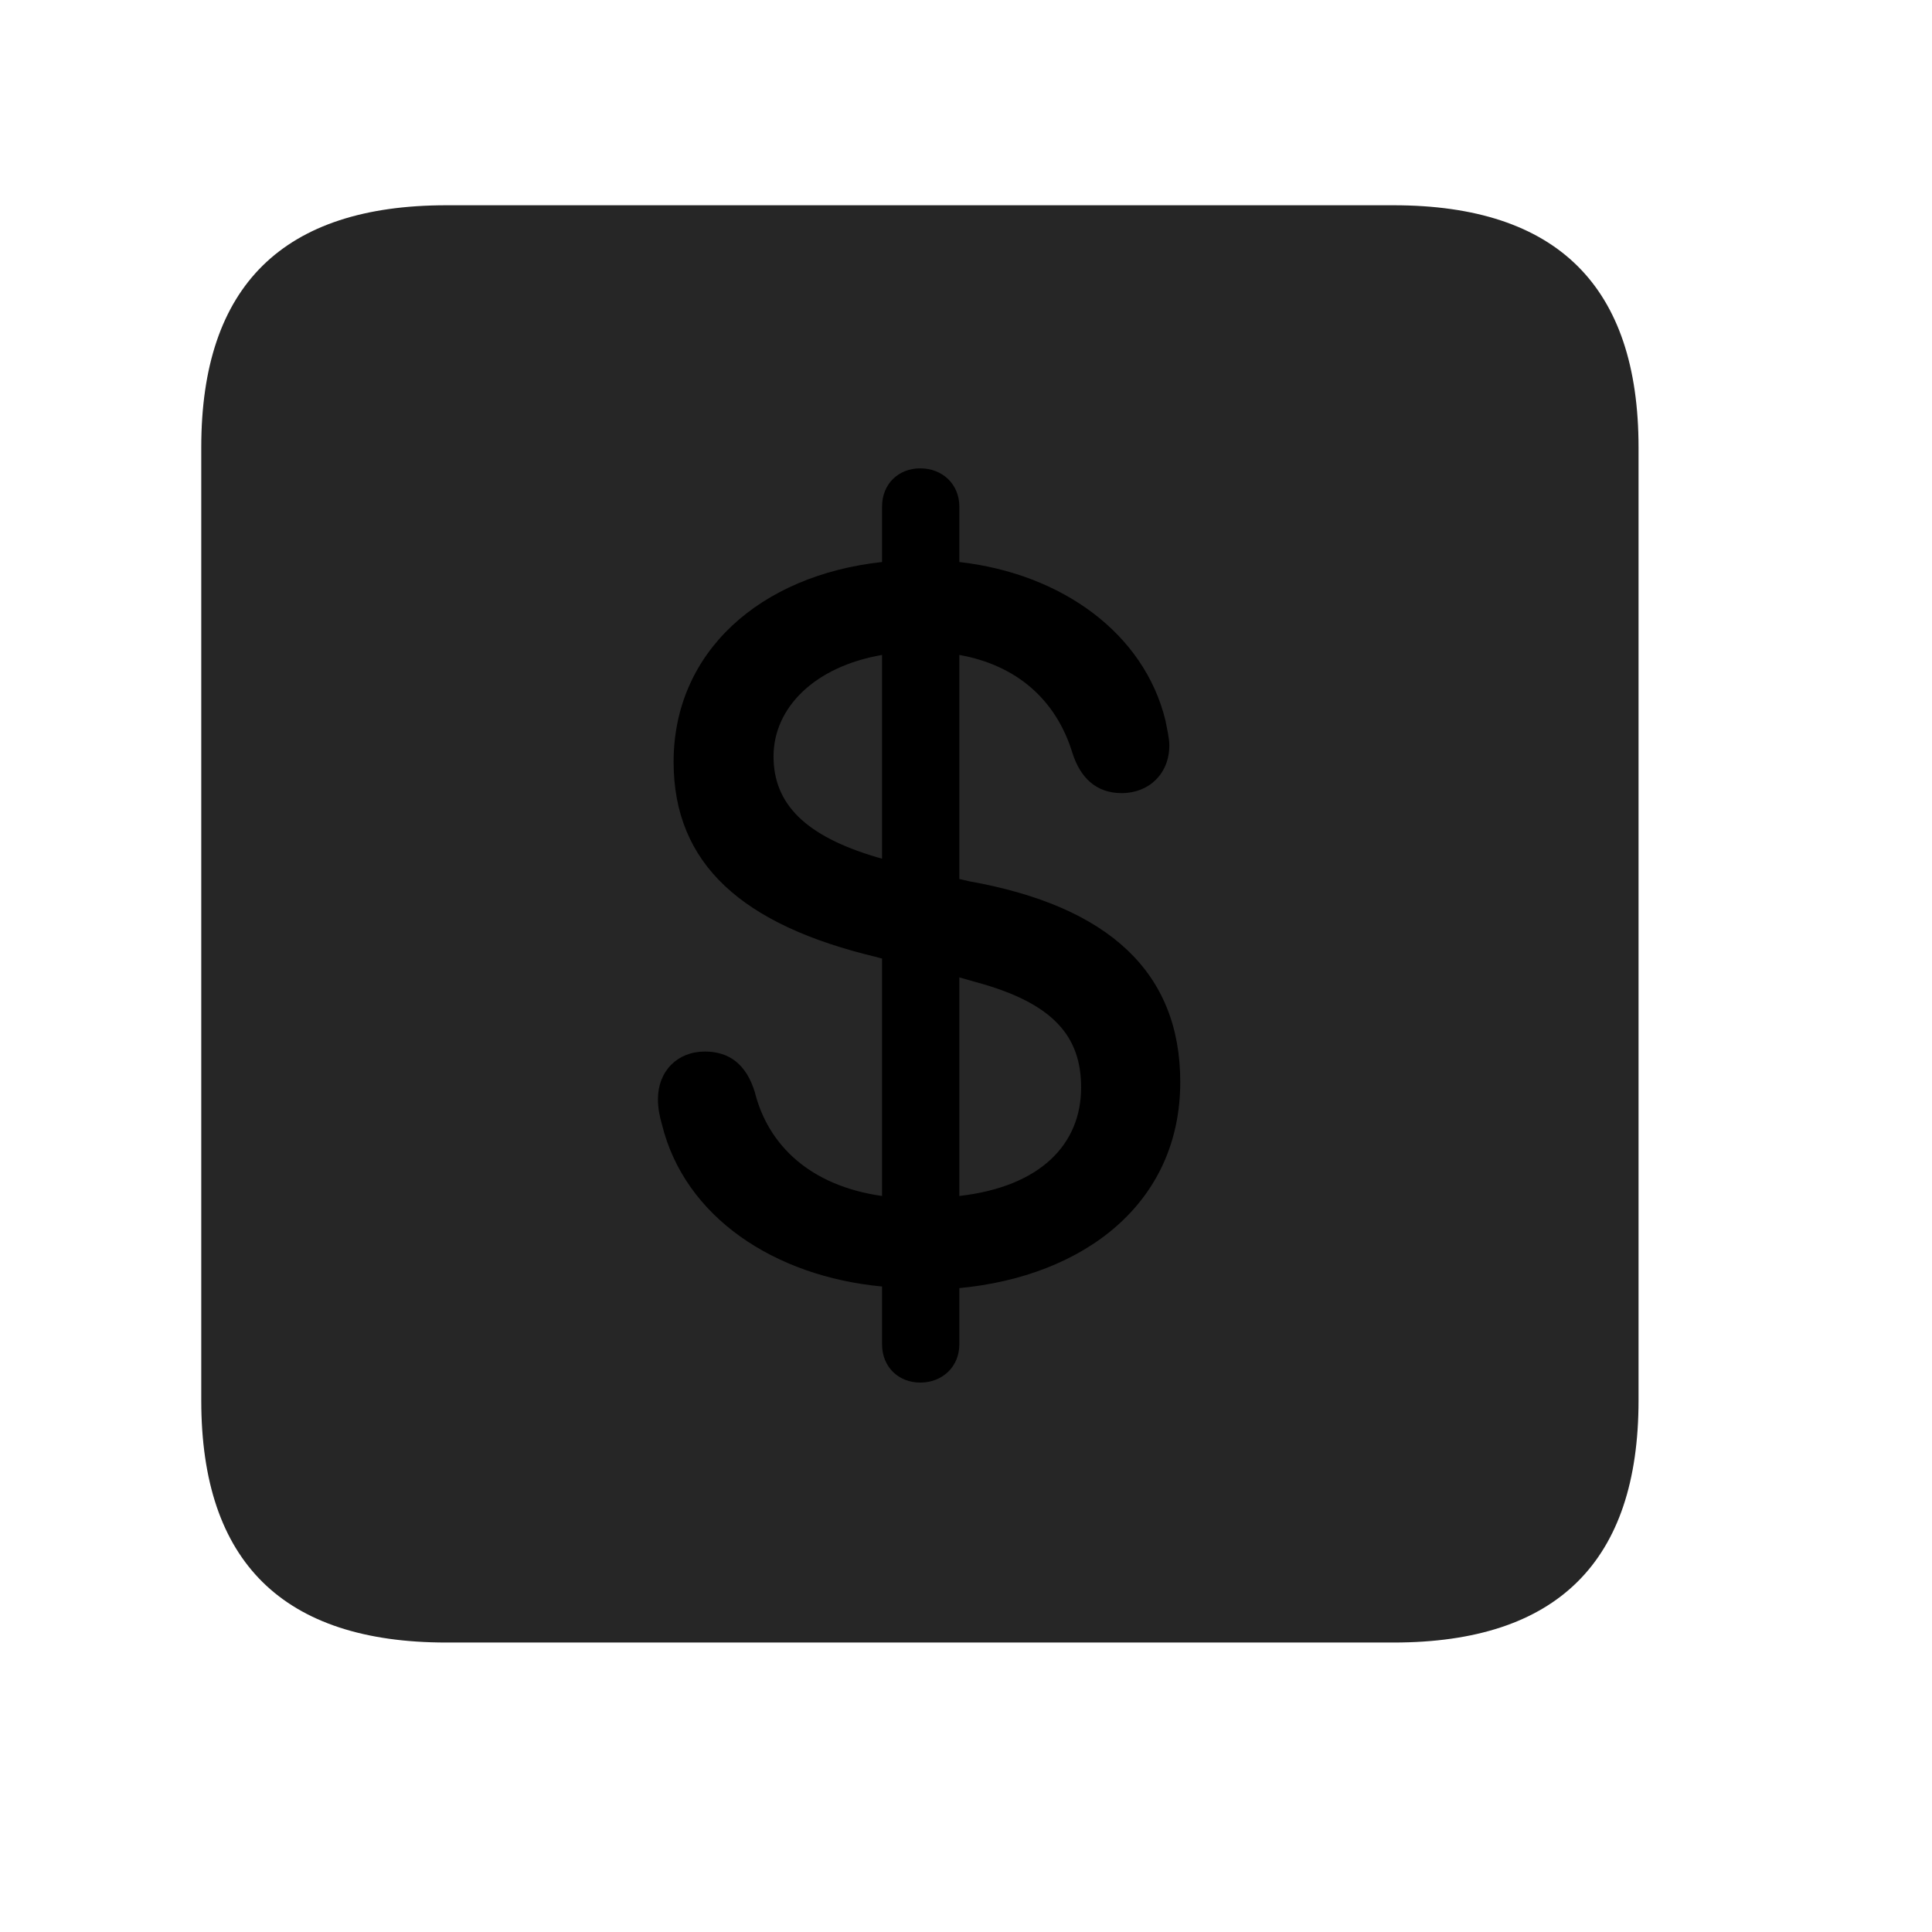 <svg width="29" height="29" viewBox="0 0 29 29" fill="currentColor" xmlns="http://www.w3.org/2000/svg">
<g clip-path="url(#clip0_2207_37731)">
<path d="M6.701 24.655H20.916C23.377 24.655 24.595 23.436 24.595 21.022V6.714C24.595 4.3 23.377 3.081 20.916 3.081H6.701C4.251 3.081 3.021 4.288 3.021 6.714V21.022C3.021 23.448 4.251 24.655 6.701 24.655Z" fill="currentColor" fill-opacity="0.85"/>
<path d="M13.814 20.753C13.486 20.753 13.24 20.518 13.24 20.178V19.311C11.623 19.159 10.275 18.268 9.935 16.874C9.9 16.757 9.876 16.628 9.876 16.499C9.876 16.077 10.169 15.784 10.58 15.784C10.943 15.784 11.201 15.972 11.33 16.393C11.529 17.19 12.162 17.8 13.24 17.952V14.389L13.158 14.366C11.142 13.886 10.111 12.971 10.111 11.436C10.111 9.784 11.412 8.635 13.24 8.436V7.604C13.24 7.264 13.486 7.03 13.814 7.03C14.142 7.03 14.4 7.264 14.4 7.604V8.436C15.947 8.612 17.177 9.514 17.494 10.815C17.517 10.944 17.552 11.073 17.552 11.19C17.552 11.612 17.248 11.905 16.837 11.905C16.451 11.905 16.216 11.671 16.099 11.307C15.853 10.499 15.255 9.983 14.4 9.831V13.194L14.552 13.229C16.65 13.604 17.716 14.6 17.716 16.241C17.716 18.069 16.263 19.159 14.4 19.335V20.178C14.4 20.518 14.142 20.753 13.814 20.753ZM13.24 12.889V9.831C12.22 10.007 11.611 10.628 11.611 11.354C11.611 12.069 12.091 12.55 13.158 12.866L13.24 12.889ZM14.4 14.671V17.952C15.63 17.811 16.228 17.167 16.228 16.323C16.228 15.561 15.818 15.057 14.646 14.741L14.4 14.671Z" fill="currentColor"/>
</g>
<defs>
<clipPath id="clip0_2207_37731">
<rect width="21.574" height="21.598" fill="currentColor" transform="translate(3.021 3.057)"/>
</clipPath>
</defs>
</svg>
